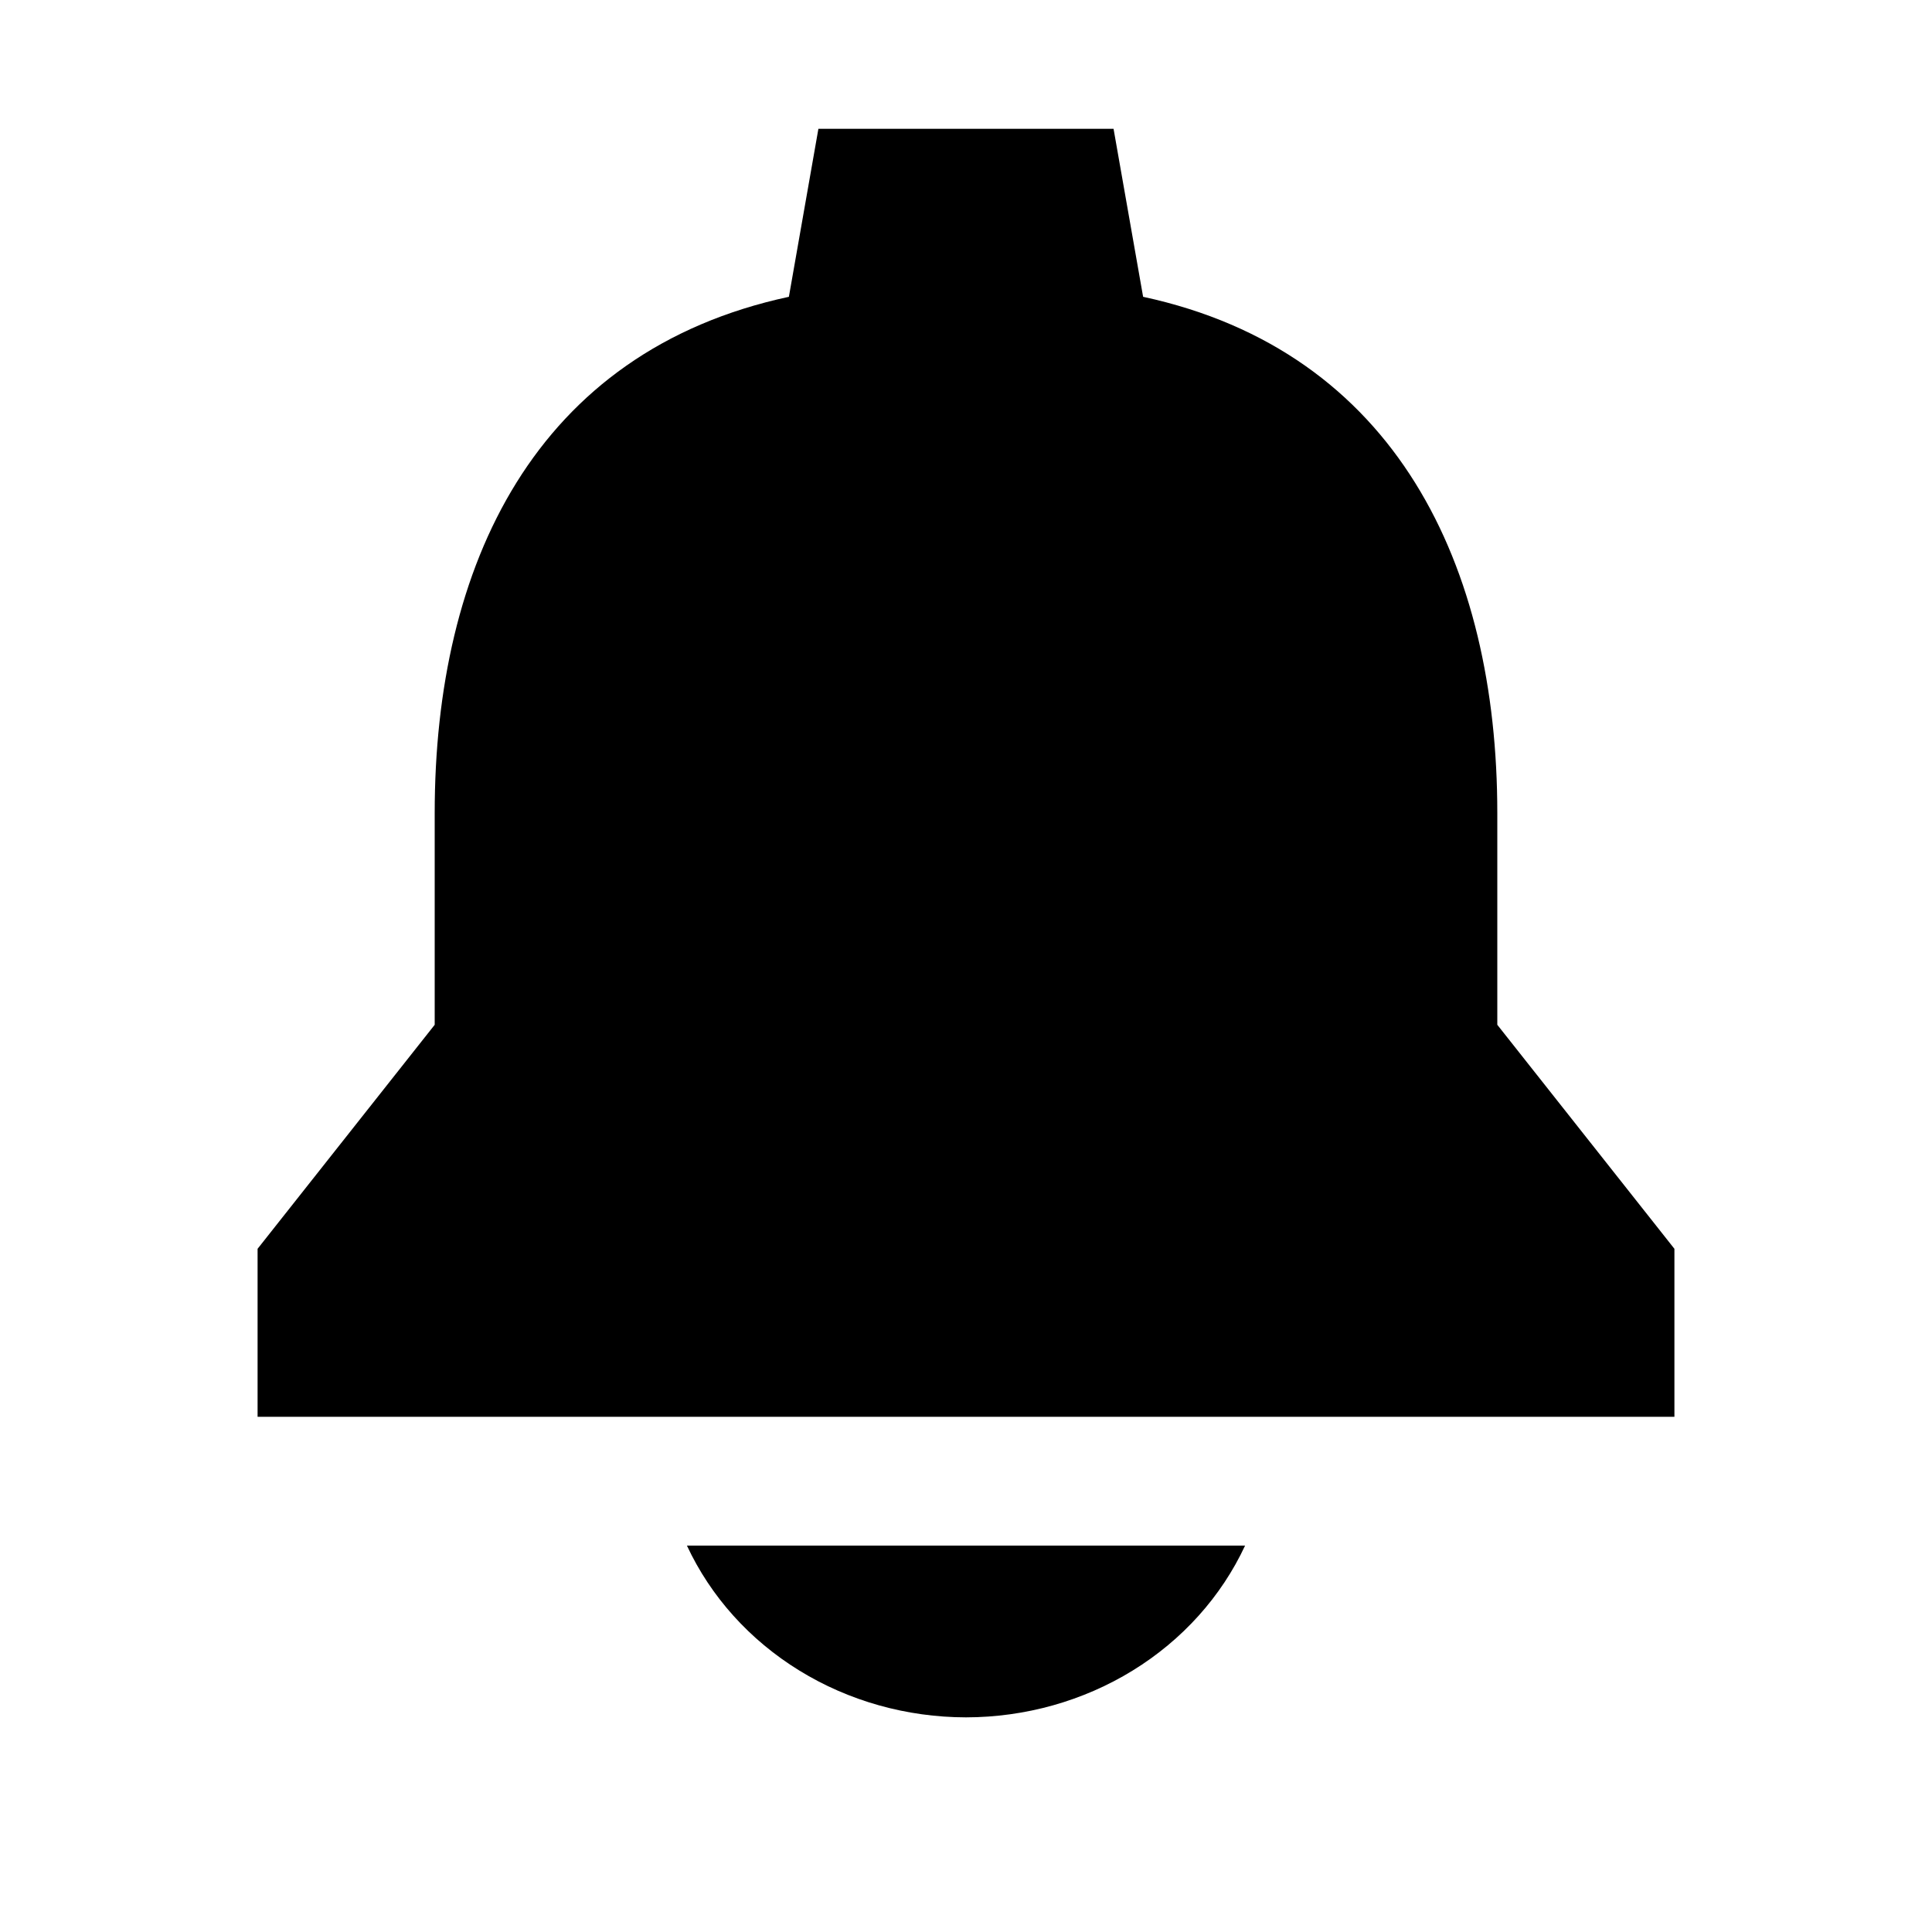 <svg width="40" height="40" viewBox="0 0 40 40" fill="none" xmlns="http://www.w3.org/2000/svg">
<path d="M20 35.556C21.226 35.554 22.426 35.218 23.452 34.586C24.478 33.955 25.286 33.056 25.778 32H14.222C14.714 33.056 15.522 33.955 16.548 34.586C17.574 35.218 18.773 35.554 20 35.556Z" fill="#000"/>
<path d="M31 21.217V16.831C31 11.725 28.91 7.276 23.667 6.145L23.055 2.667H16.944L16.333 6.145C11.072 7.276 9 11.707 9 16.831V21.217L5.333 25.855V29.333H34.667V25.855L31 21.217Z" fill="#000"/>
</svg>
